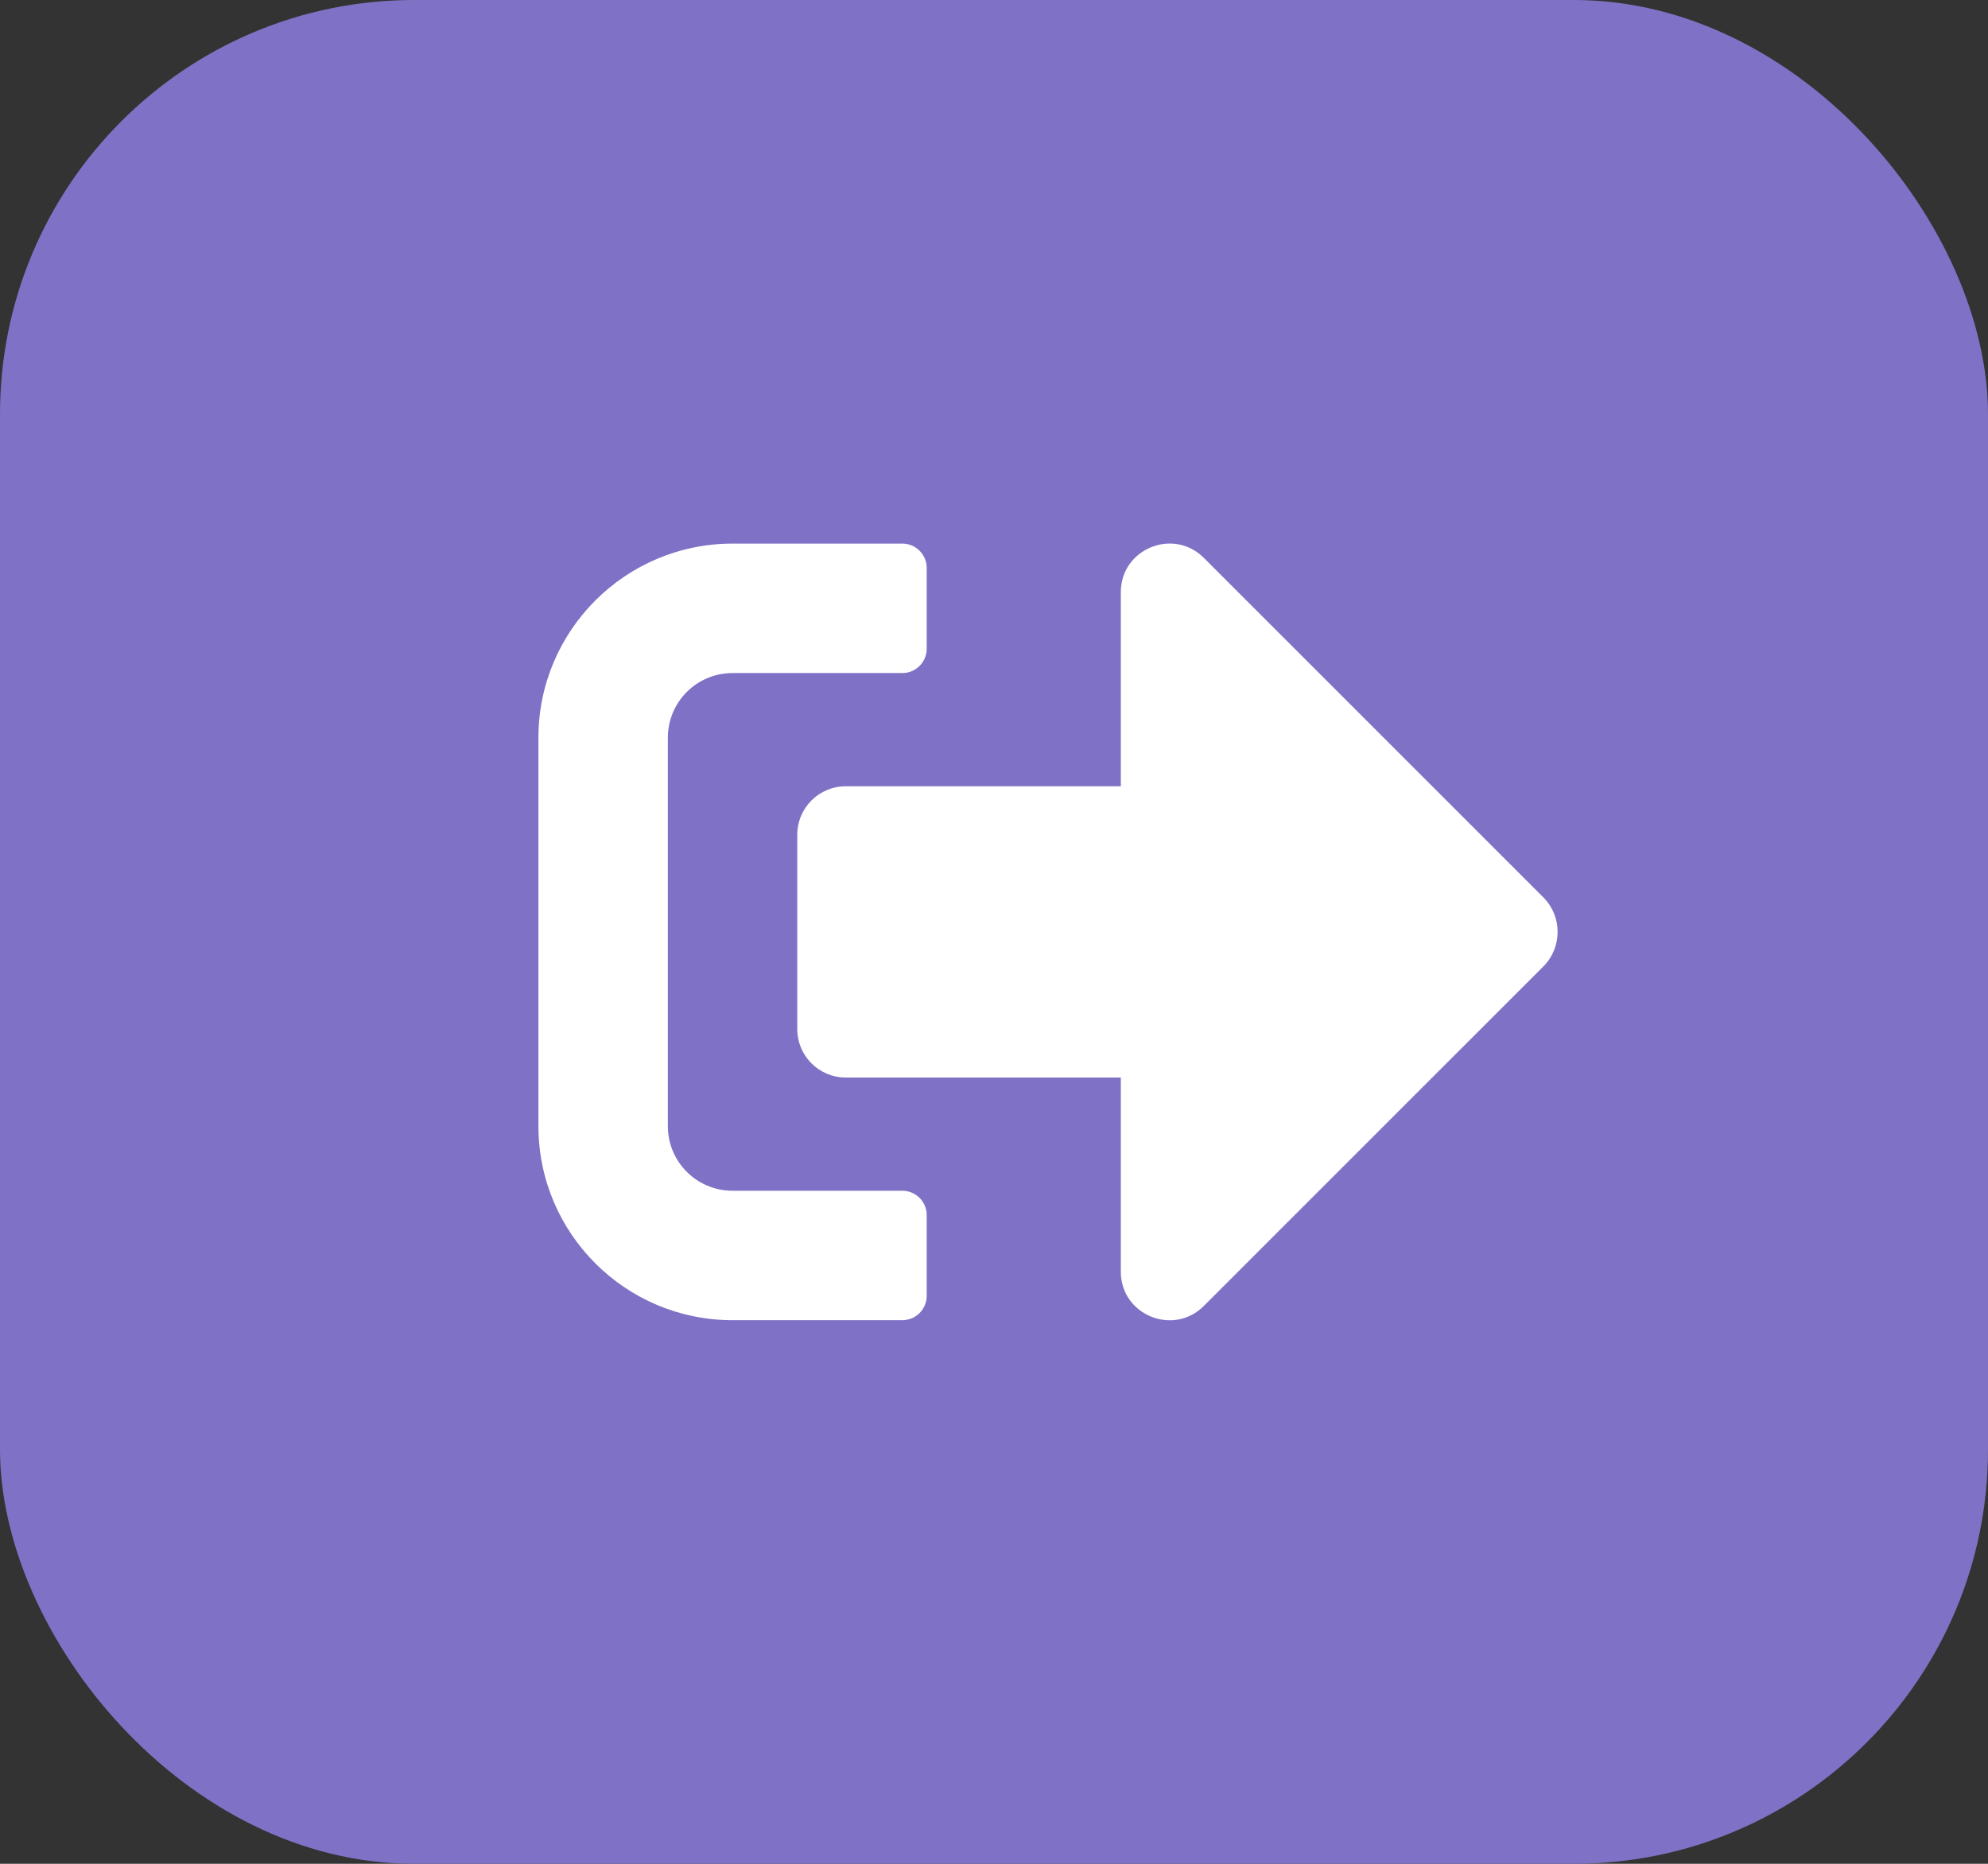 <svg width="48" height="45" viewBox="0 0 48 45" fill="none" xmlns="http://www.w3.org/2000/svg">
<rect x="0" y="0" width="48" height="45" fill="#333333" stroke="none"/>
<rect width="48" height="45" rx="10" fill="#7F72C6"/>
<path d="M37.268 23.33L29.064 31.533C28.332 32.266 27.062 31.753 27.062 30.703V26.016H20.422C19.773 26.016 19.25 25.493 19.25 24.844V20.156C19.25 19.507 19.773 18.984 20.422 18.984H27.062V14.297C27.062 13.252 28.327 12.734 29.064 13.467L37.268 21.67C37.722 22.129 37.722 22.871 37.268 23.33ZM22.375 31.289V29.336C22.375 29.014 22.111 28.75 21.789 28.75H17.688C16.823 28.75 16.125 28.052 16.125 27.188V17.813C16.125 16.948 16.823 16.25 17.688 16.25H21.789C22.111 16.25 22.375 15.986 22.375 15.664V13.711C22.375 13.389 22.111 13.125 21.789 13.125H17.688C15.1 13.125 13 15.225 13 17.813V27.188C13 29.776 15.1 31.875 17.688 31.875H21.789C22.111 31.875 22.375 31.611 22.375 31.289Z" fill="white"/>
</svg>
